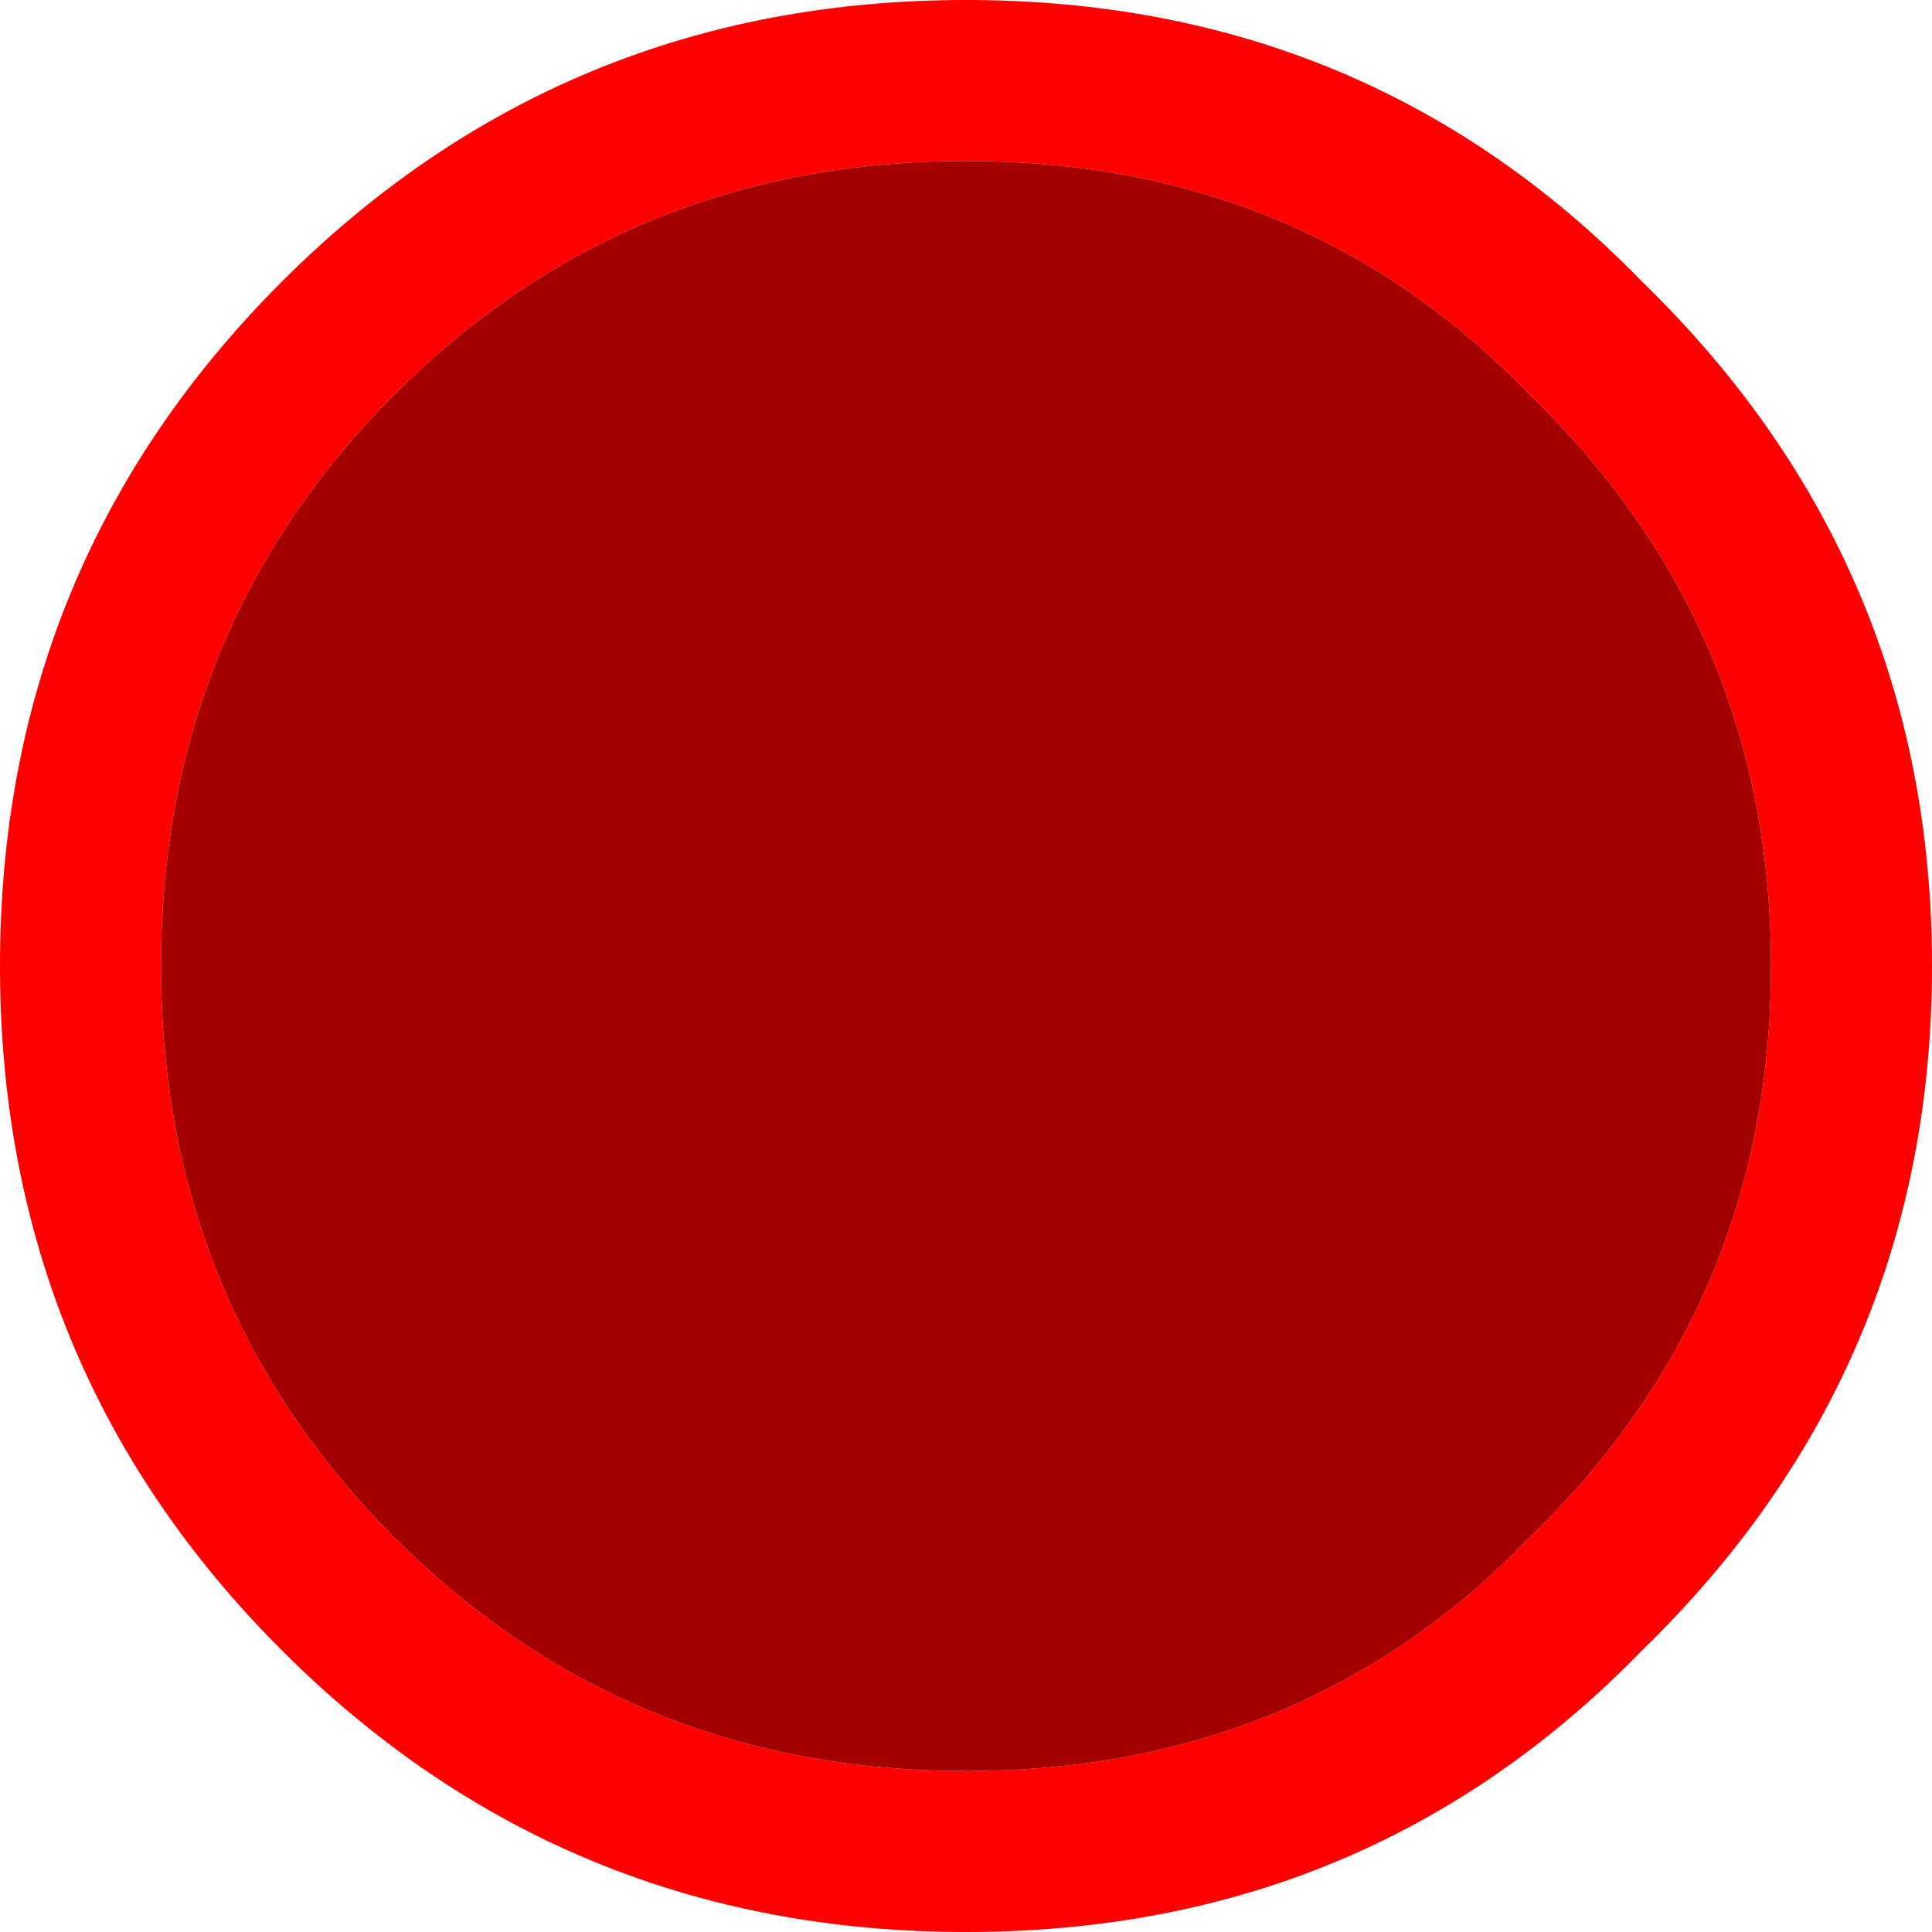 <?xml version="1.0" encoding="UTF-8" standalone="no"?>
<svg xmlns:xlink="http://www.w3.org/1999/xlink" height="12.0px" width="12.0px" xmlns="http://www.w3.org/2000/svg">
  <g transform="matrix(1.0, 0.0, 0.0, 1.0, 0.0, 0.0)">
    <path d="M10.2 10.25 Q8.5 12.0 6.0 12.0 3.5 12.0 1.75 10.25 0.0 8.5 0.0 6.0 0.0 3.5 1.75 1.75 3.5 0.0 6.0 0.0 8.5 0.0 10.2 1.75 12.0 3.5 12.0 6.0 12.0 8.5 10.2 10.25 M9.5 2.45 Q8.1 1.0 6.0 1.0 3.9 1.0 2.45 2.45 1.0 3.9 1.0 6.0 1.0 8.1 2.45 9.55 3.9 11.0 6.0 11.0 8.1 11.0 9.5 9.55 11.0 8.1 11.0 6.0 11.0 3.9 9.5 2.45" fill="#ff0000" fill-rule="evenodd" stroke="none"/>
    <path d="M9.5 2.45 Q11.0 3.9 11.0 6.0 11.0 8.1 9.5 9.55 8.1 11.0 6.0 11.0 3.9 11.0 2.45 9.55 1.0 8.1 1.0 6.0 1.0 3.9 2.45 2.45 3.9 1.0 6.0 1.0 8.1 1.0 9.5 2.45" fill="#a30000" fill-rule="evenodd" stroke="none"/>
  </g>
</svg>
